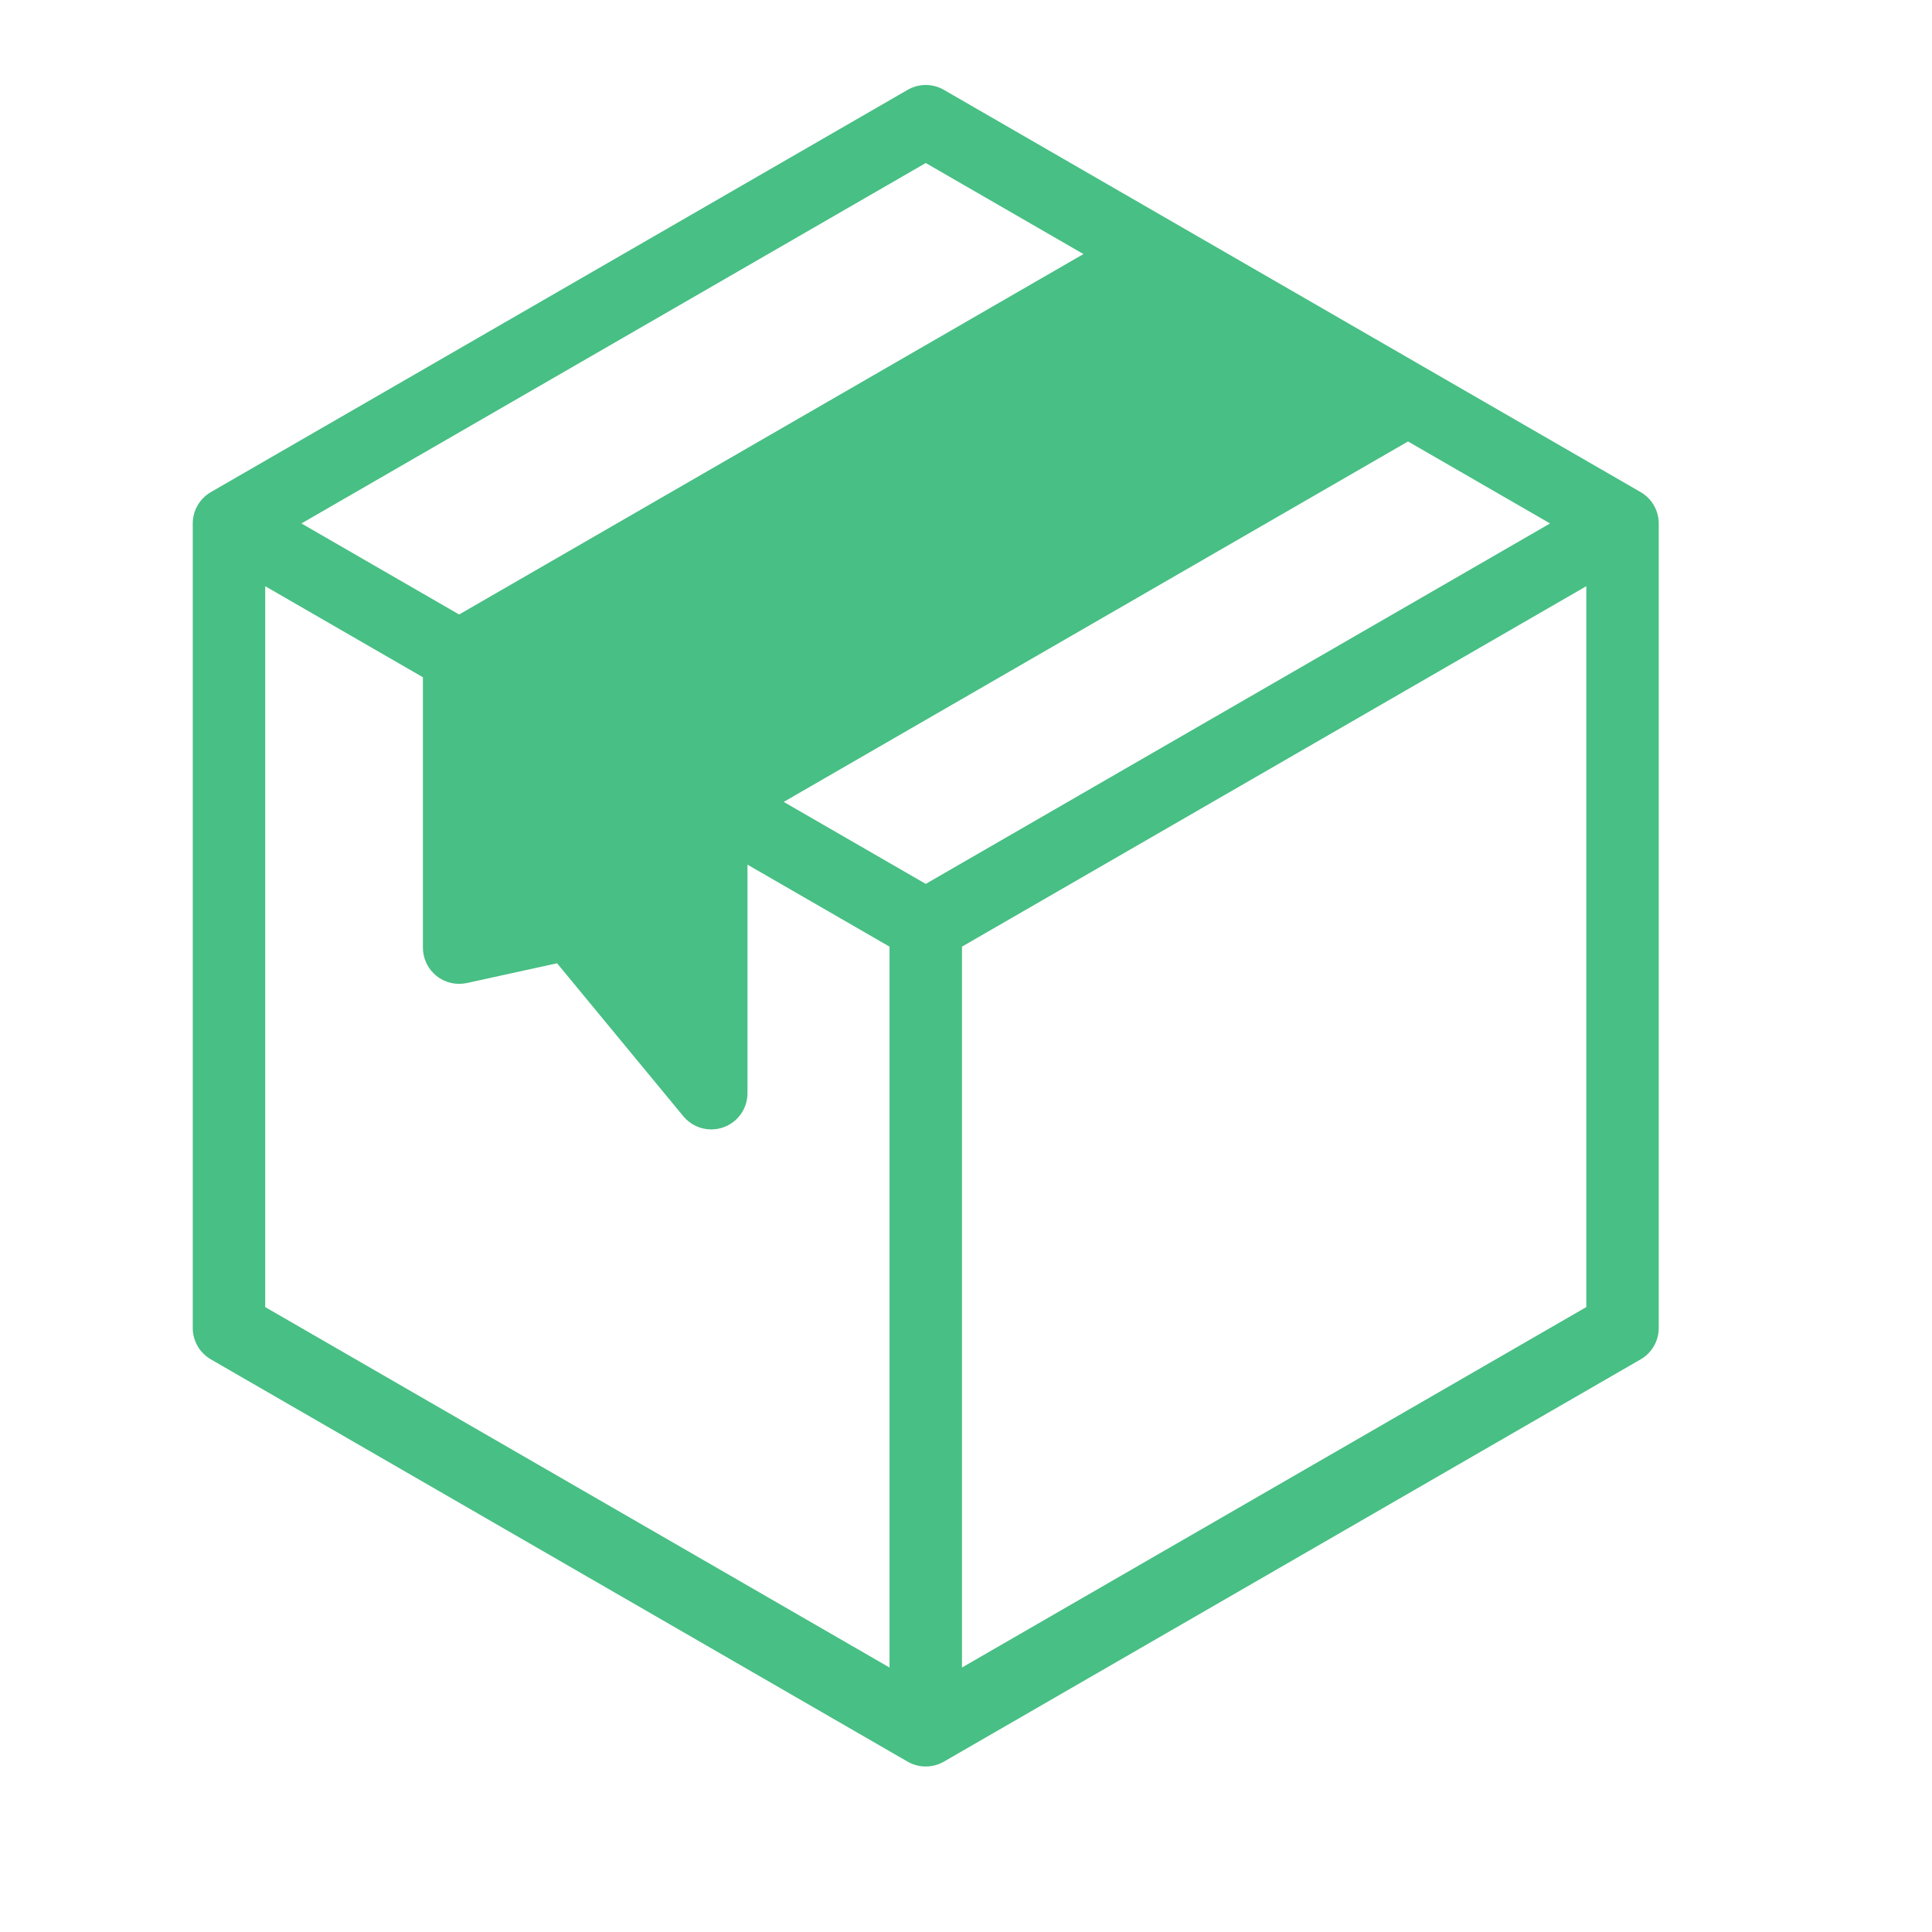 <svg width="48" height="48" viewBox="0 0 48 48" fill="none" xmlns="http://www.w3.org/2000/svg">
<path d="M40.761 12.226L23.45 2.232C23.172 2.071 22.828 2.071 22.55 2.232L5.239 12.226C4.961 12.387 4.789 12.684 4.789 13.005V32.994C4.789 33.316 4.961 33.613 5.239 33.773L22.55 43.768C22.689 43.848 22.845 43.888 23 43.888C23.155 43.888 23.311 43.848 23.45 43.768L40.761 33.773C41.039 33.613 41.211 33.316 41.211 32.994V13.005C41.211 12.684 41.039 12.387 40.761 12.226ZM23 21.96L19.471 19.923L34.982 10.968L38.511 13.005L23 21.96ZM23 4.05L26.918 6.312L11.407 15.267L7.489 13.005L23 4.05ZM6.589 14.564L10.507 16.826V23.544C10.507 23.816 10.63 24.074 10.843 24.245C11.055 24.416 11.333 24.481 11.6 24.423L13.84 23.932L16.977 27.733C17.151 27.944 17.407 28.06 17.671 28.06C17.773 28.06 17.876 28.043 17.975 28.007C18.333 27.879 18.571 27.54 18.571 27.16V21.482L22.1 23.519V41.429L6.589 32.474V14.564ZM23.9 41.429V23.519L39.411 14.564V32.474L23.9 41.429Z" fill="#48BF84"/>
</svg>